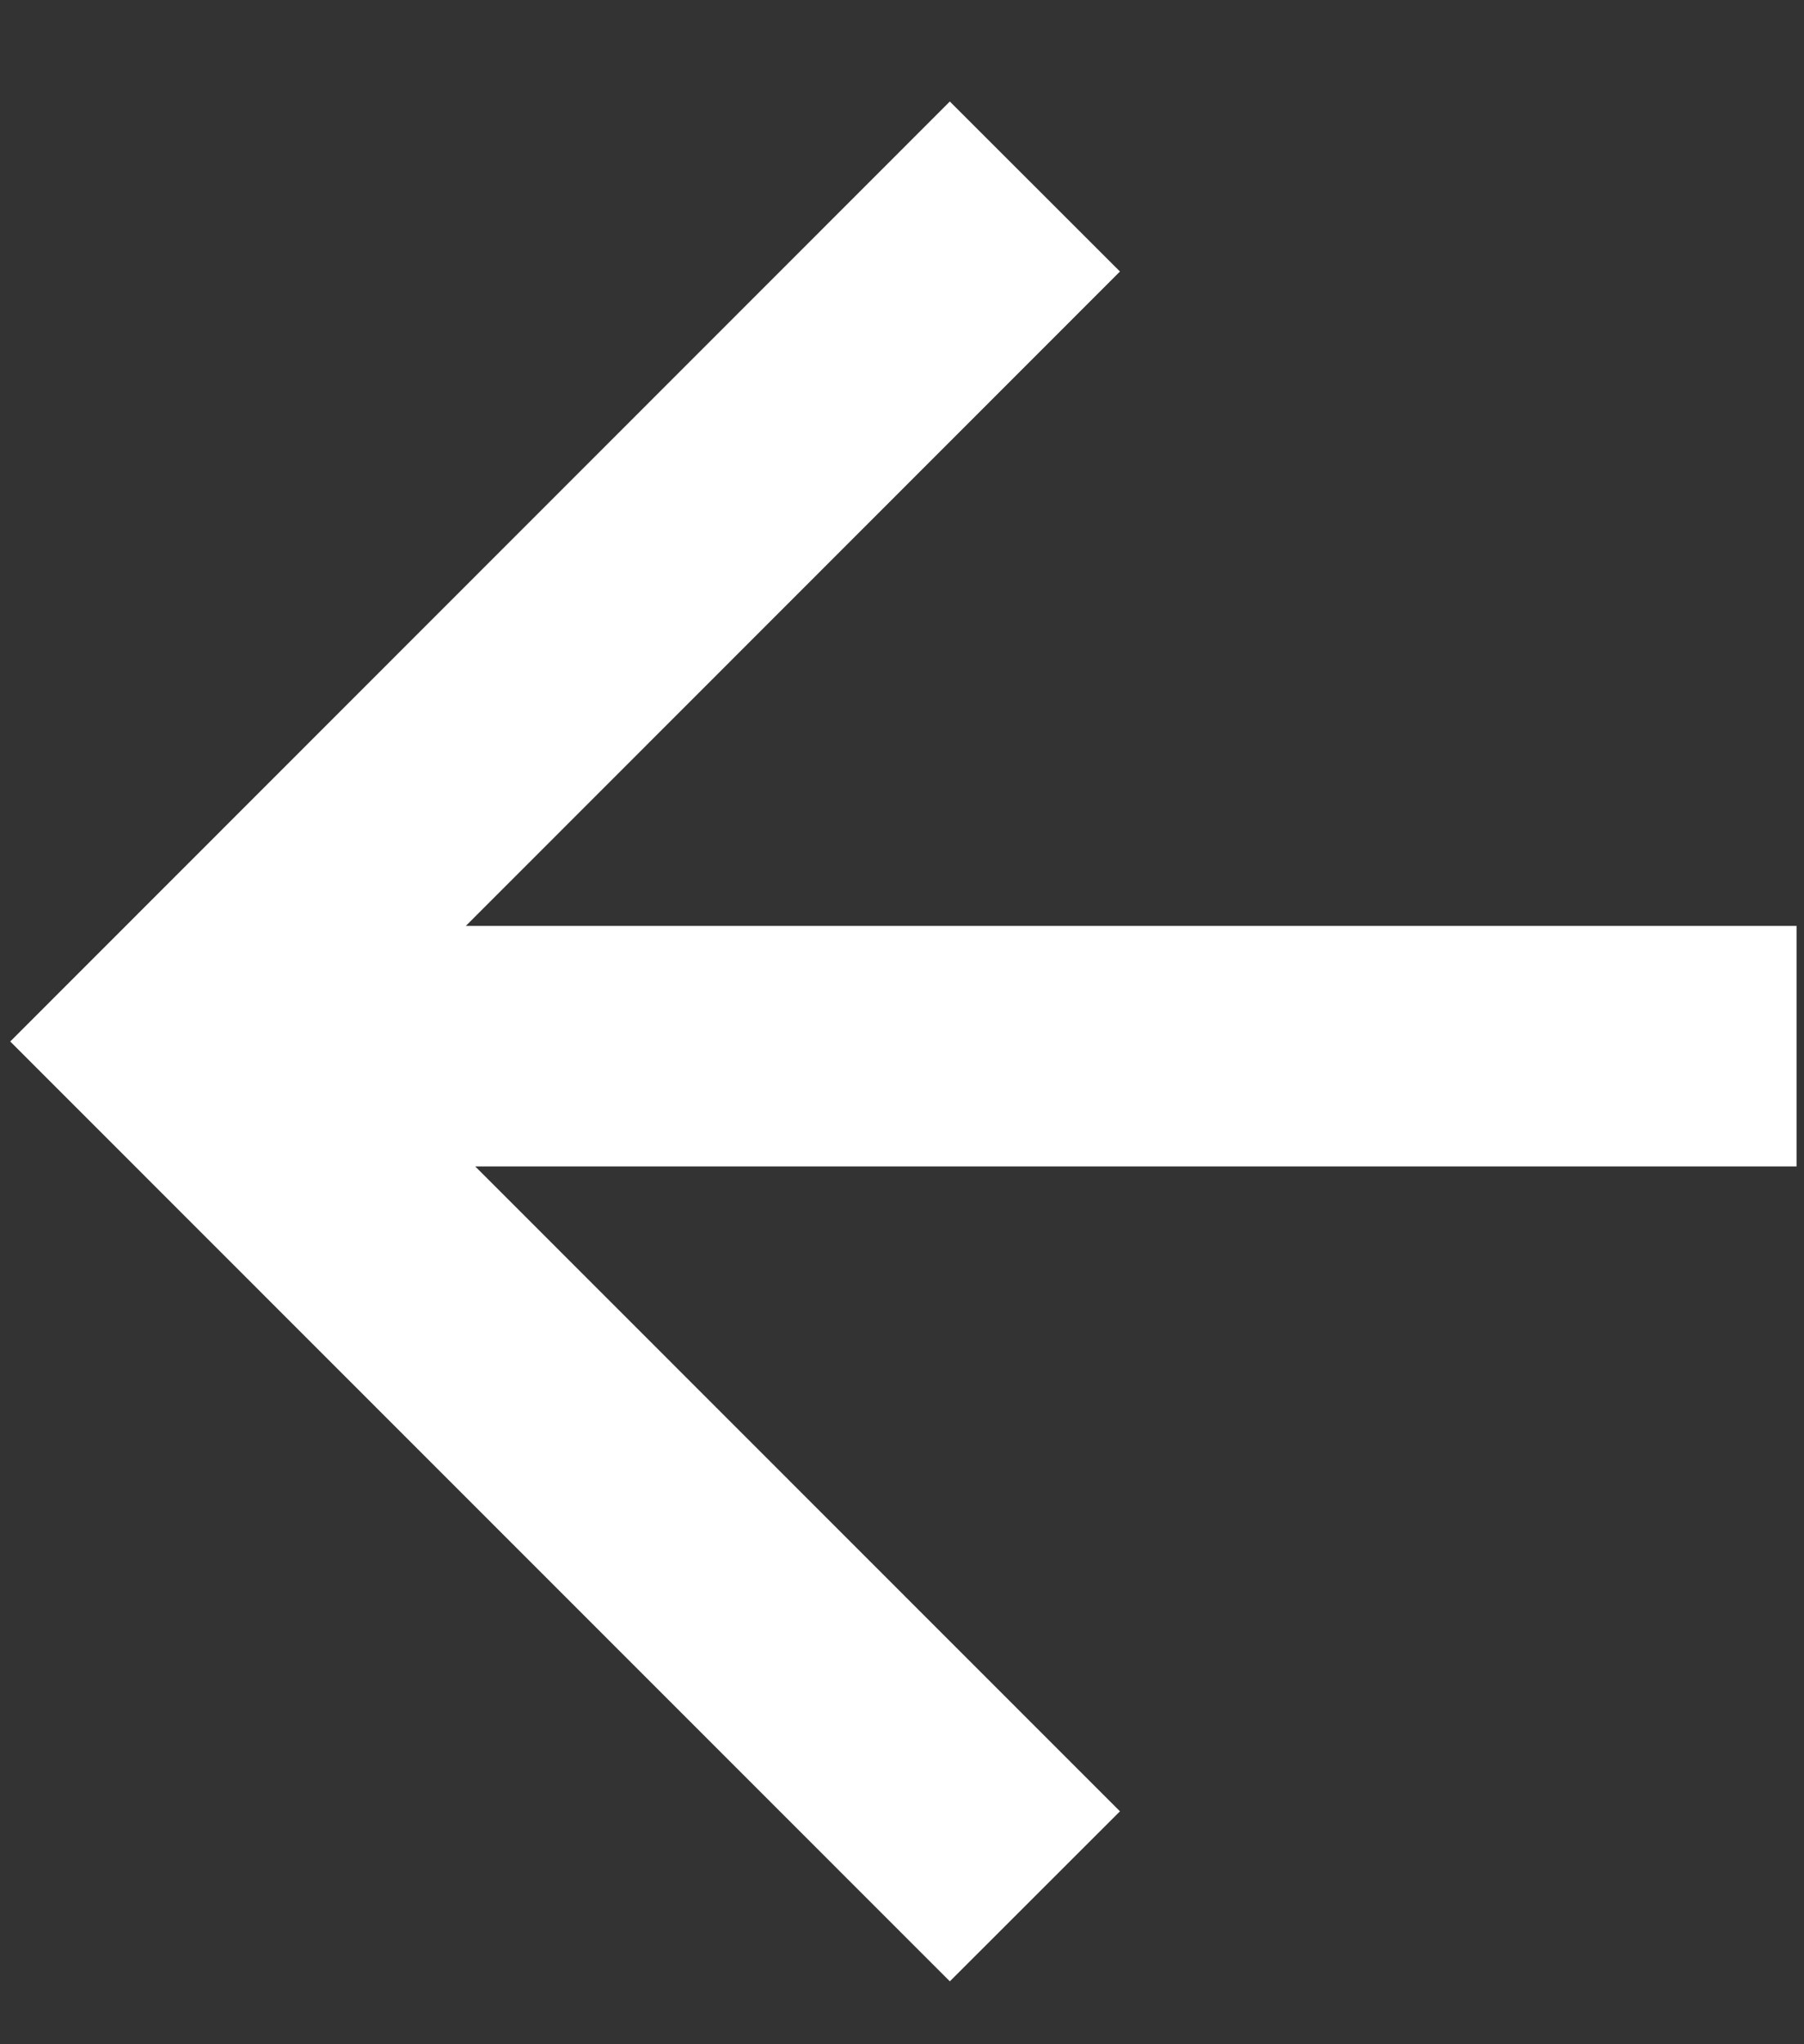 <?xml version="1.0" encoding="UTF-8" standalone="no"?>
<svg width="15px" height="17px" viewBox="0 0 15 17" version="1.1" xmlns="http://www.w3.org/2000/svg" xmlns:xlink="http://www.w3.org/1999/xlink" xmlns:sketch="http://www.bohemiancoding.com/sketch/ns">
    <rect x="0" y="0" width="15" height="17" fill="#333333" stroke="none"/>
    <!-- Generator: Sketch 3.1 (8751) - http://www.bohemiancoding.com/sketch -->
    <title>Stroke 37</title>
    <desc>Created with Sketch.</desc>
    <defs></defs>
    <g id="Main" stroke="none" stroke-width="1" fill="none" fill-rule="evenodd" sketch:type="MSPage">
        <g id="INK-LOGIN" sketch:type="MSArtboardGroup" transform="translate(-769, -1304)" stroke="#FFFFFF" stroke-width="2">
            <g id="Imported-Layers-3" sketch:type="MSLayerGroup" transform="translate(110, 1287)">
                <path d="M660.2,25.7 L673.938,25.7 M667.605,32.77 L660.499,25.661 L667.605,18.551" id="Stroke-37" sketch:type="MSShapeGroup"></path>
            </g>
        </g>
    </g>
</svg>